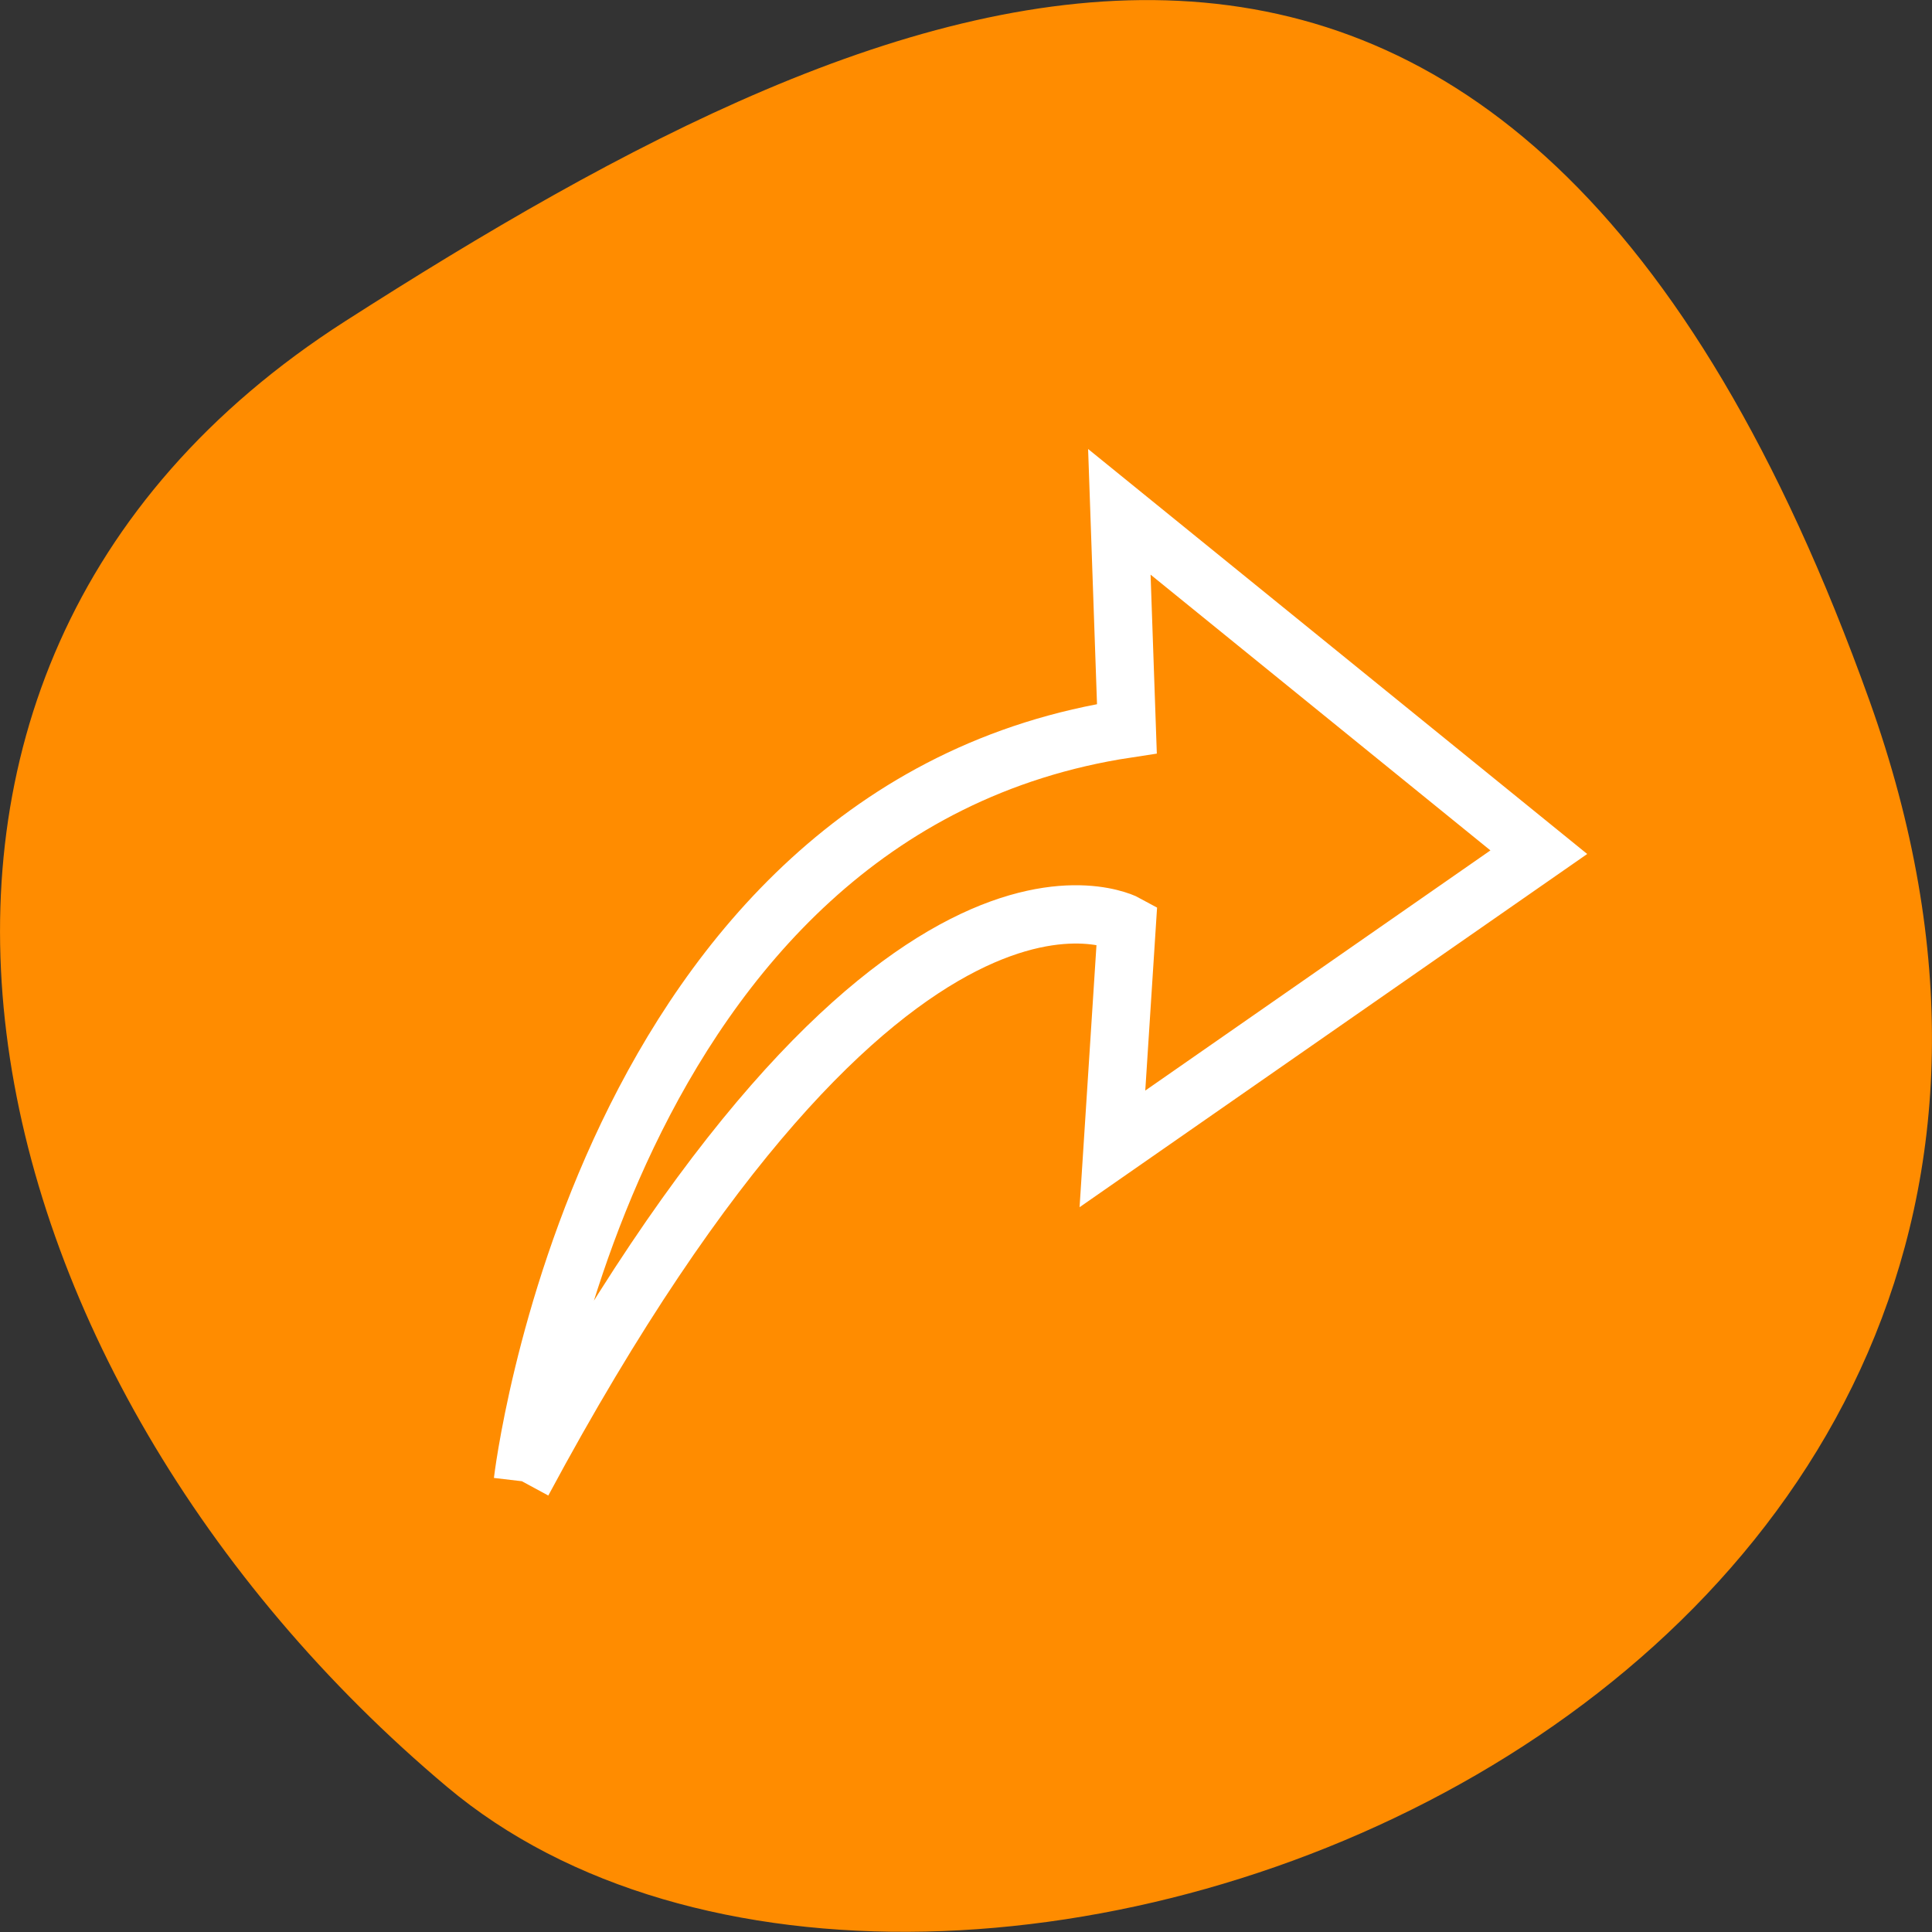 <svg xmlns="http://www.w3.org/2000/svg" viewBox="0 0 24 24"><rect x="0" y="0" width="24" height="24" fill="#333333" stroke="none"/><path d="m 23.223 8.703 c 4.48 12.508 -11.621 18.586 -17.672 13.492 c -6.051 -5.086 -8.117 -13.812 -1.266 -18.203 c 6.855 -4.391 14.457 -7.797 18.938 4.711" style="fill:#ff8c00"/><path d="m 562.935 619.907 c 0 0 2.093 -17.898 16.14 -20.021 l -0.202 -5.768 l 11.206 9.054 l -11.391 7.892 l 0.387 -5.977 c 0 0 -6.28 -3.461 -16.14 14.83" transform="matrix(0.465 0 0 0.467 -255.271 -271.095)" style="fill:none;stroke:#fff;stroke-width:1.551"/></svg>
